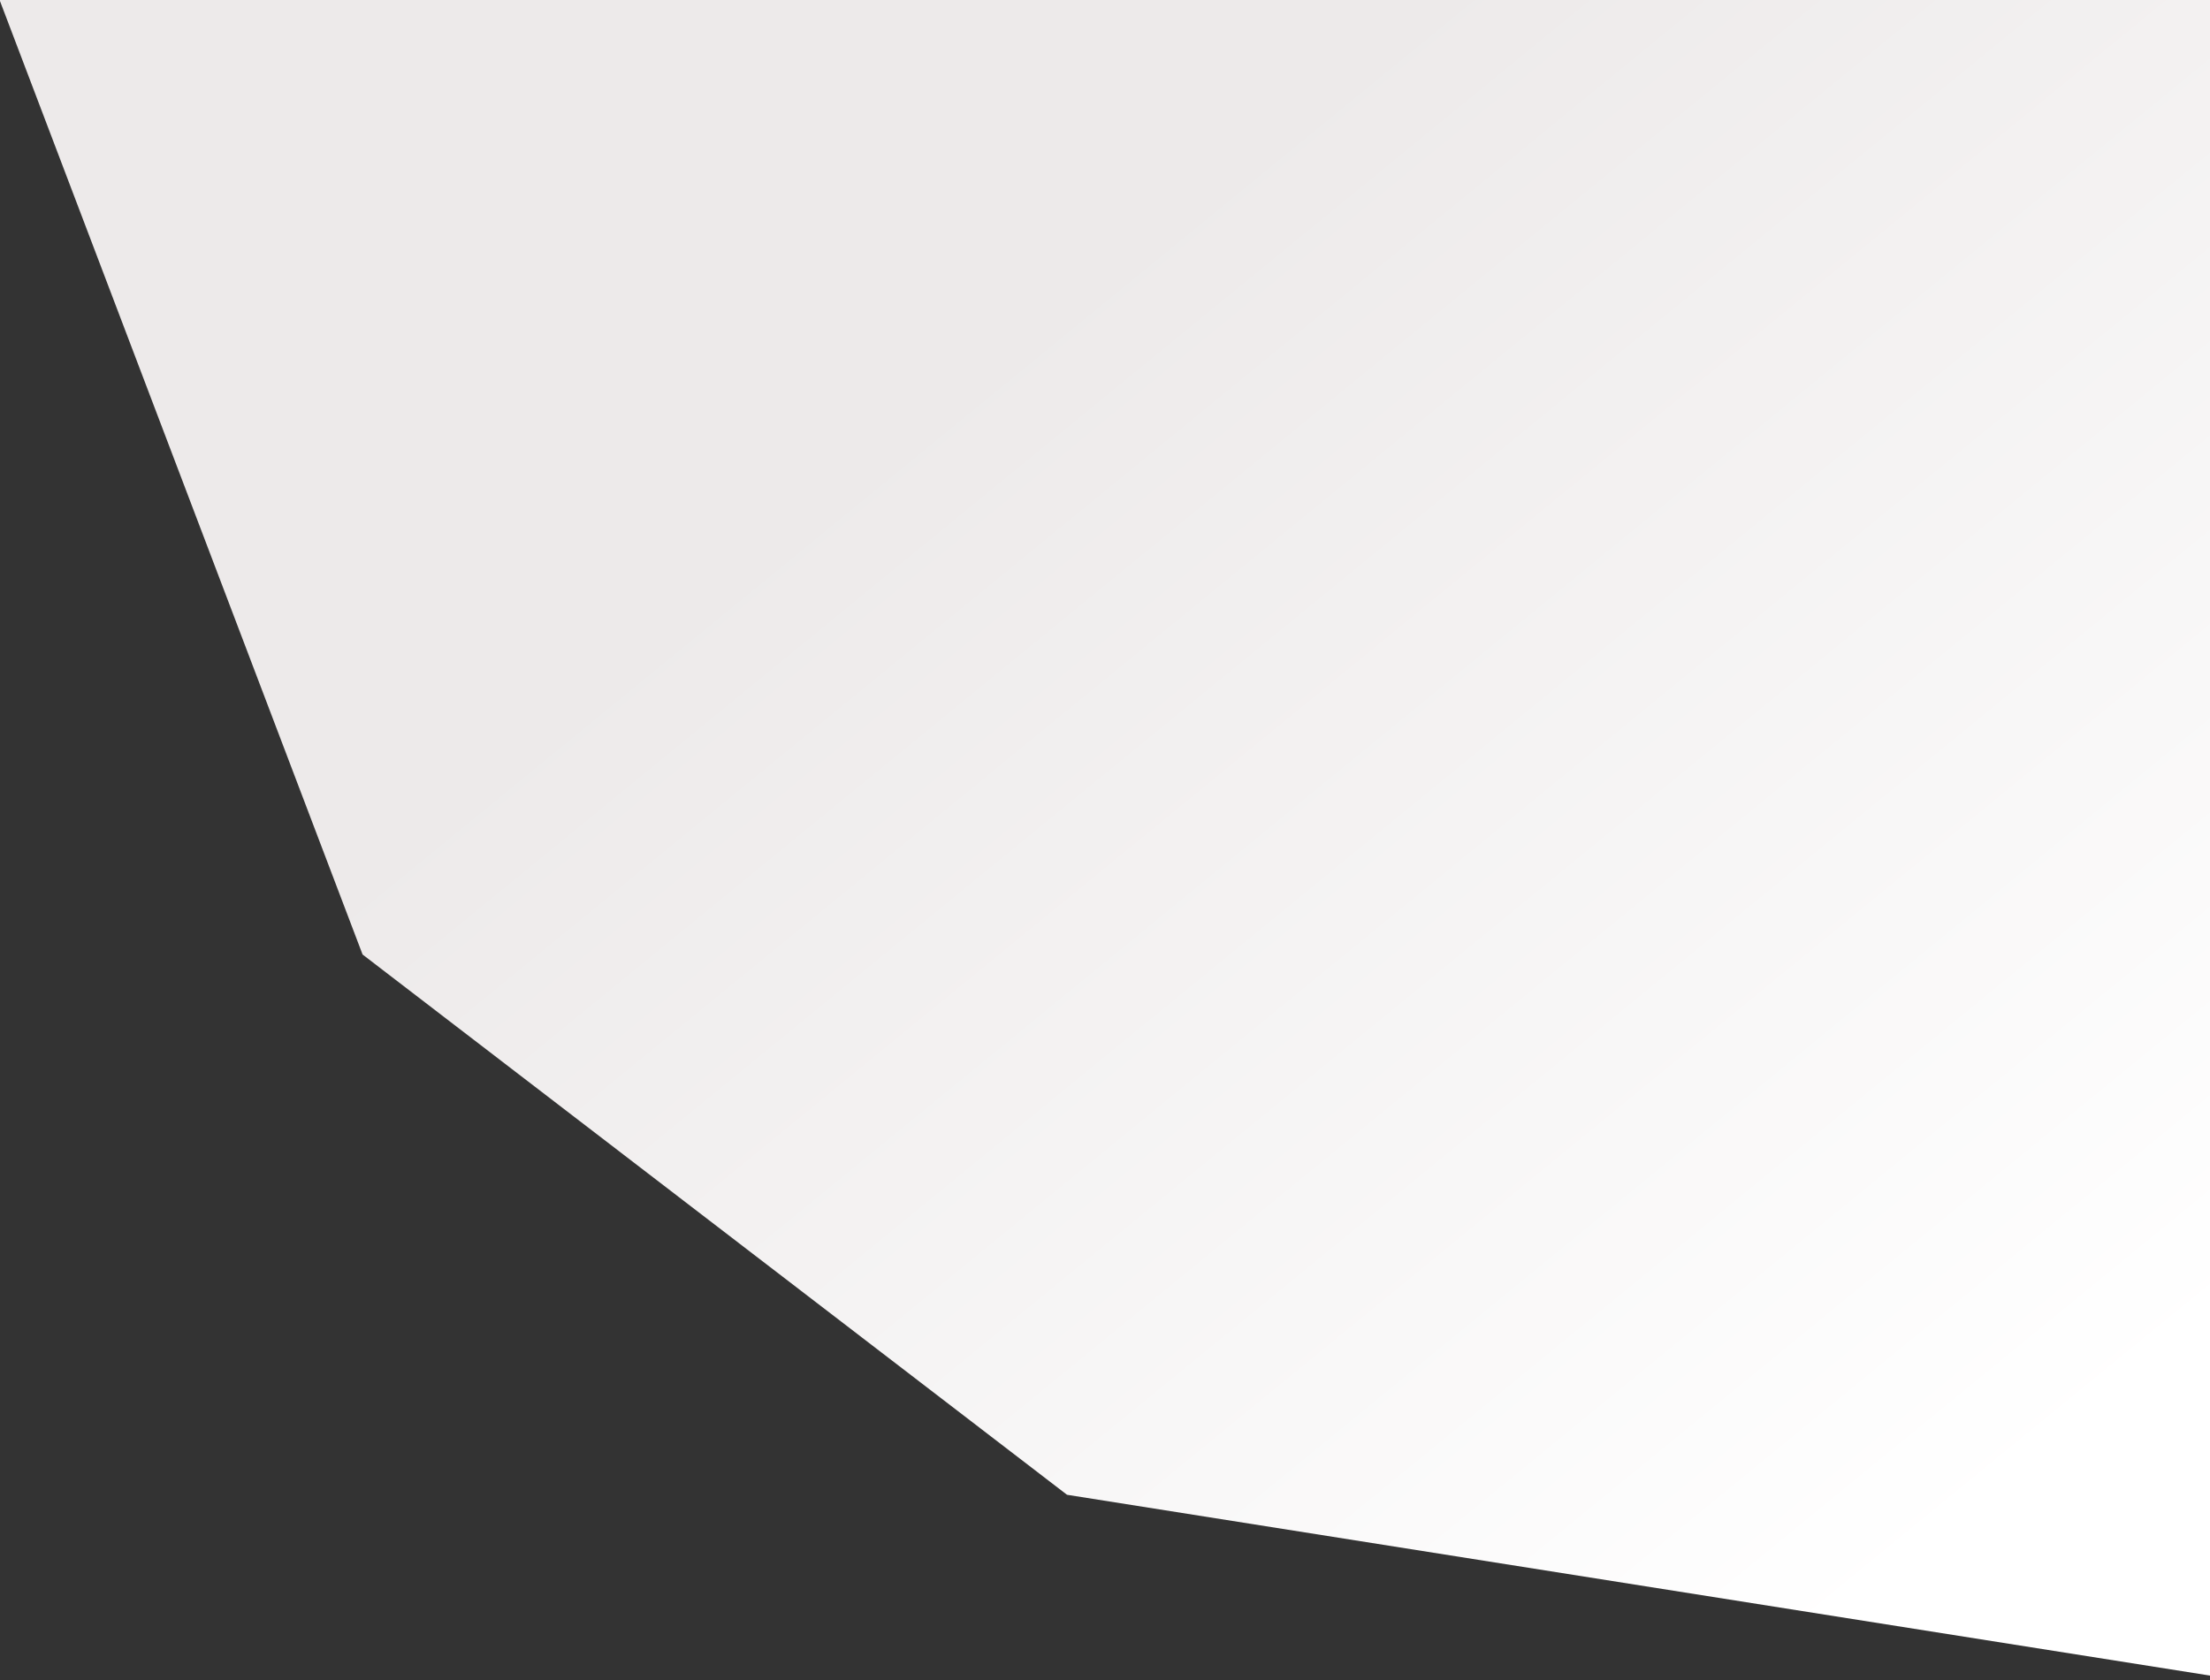 <svg width="1920" height="1460" viewBox="0 0 1920 1460" fill="none" xmlns="http://www.w3.org/2000/svg">
<rect x="0" y="0" width="1920" height="1460" fill="#333333" stroke="none"/>
<path d="M927 1299L315 829.5L-1.5 -3L1944.5 -19V1460L927 1299Z" fill="url(#paint0_linear_539_1136)"/>
<defs>
<linearGradient id="paint0_linear_539_1136" x1="1716.5" y1="1323" x2="873.543" y2="292.608" gradientUnits="userSpaceOnUse">
<stop stop-color="white"/>
<stop offset="1" stop-color="#EDEAEA"/>
</linearGradient>
</defs>
</svg>

